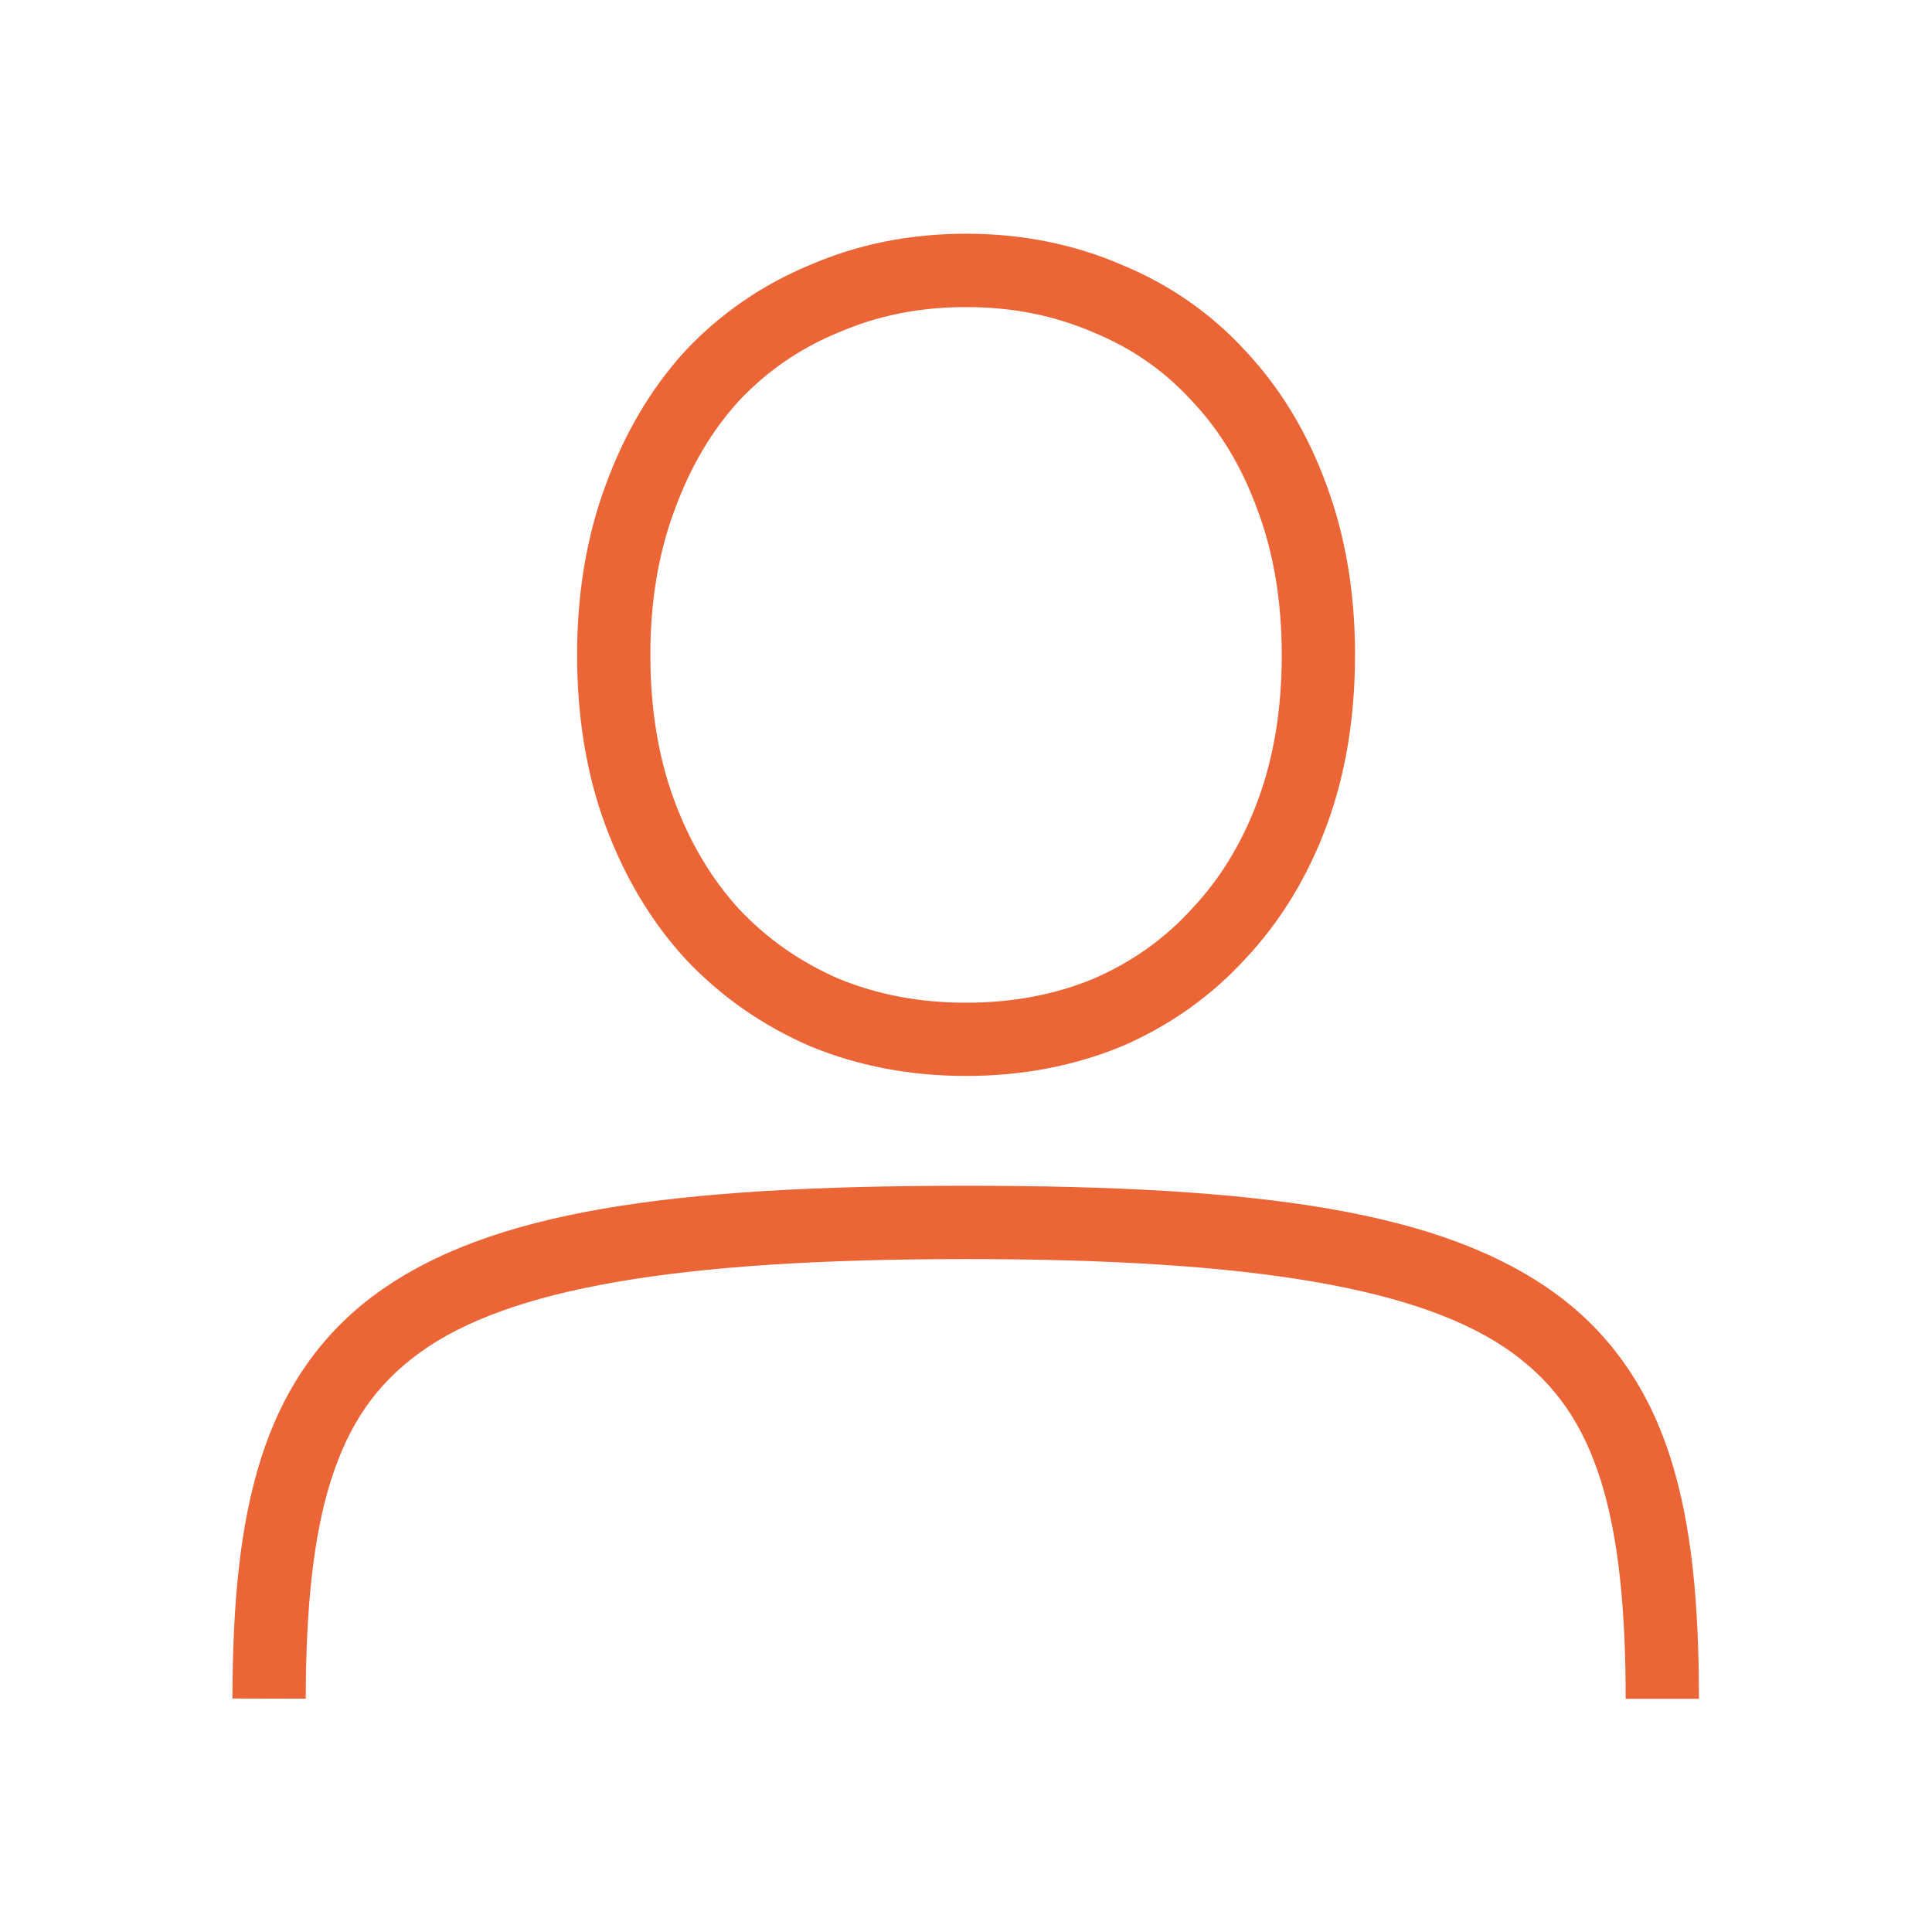 <?xml version="1.0" encoding="UTF-8" standalone="no"?>
<svg xmlns="http://www.w3.org/2000/svg" height="96" width="96" version="1.1" viewBox="0 0 96 96">
 <path d="m67.33 32.54c0 3.073-0.459 5.905-1.404 8.467-0.936 2.535-2.285 4.762-4.035 6.626-1.701 1.863-3.763 3.324-6.131 4.35l-0.016 0.007-0.016 0.005c-2.385 0.982-4.976 1.468-7.724 1.468-2.747 0-5.34-0.485-7.726-1.468l-0.016-0.005-0.014-0.007c-2.369-1.027-4.454-2.485-6.2-4.343l-0.009-0.011-0.009-0.009c-1.699-1.864-3.017-4.086-3.95-6.614-0.946-2.562-1.404-5.394-1.404-8.467 0-3.025 0.459-5.832 1.401-8.387l0.002-0.004c0.932-2.573 2.248-4.823 3.952-6.692l0.009-0.009 0.009-0.011c1.746-1.858 3.837-3.295 6.209-4.275 2.389-1.034 4.992-1.548 7.747-1.548 2.753 0 5.353 0.515 7.742 1.548 2.372 0.98 4.443 2.419 6.145 4.282 1.754 1.868 3.101 4.12 4.035 6.697 0.944 2.558 1.404 5.369 1.404 8.398zm-3.641 0c0-2.662-0.401-5.031-1.179-7.138l-0.004-0.005-0.002-0.005c-0.78-2.17-1.87-3.98-3.27-5.46l-0.011-0.009-0.009-0.011c-1.352-1.483-2.954-2.602-4.873-3.392l-0.016-0.005-0.014-0.007c-1.913-0.829-3.995-1.249-6.307-1.249s-4.394 0.42-6.307 1.249l-0.016 0.007-0.016 0.005c-1.917 0.789-3.547 1.911-4.949 3.399-1.354 1.488-2.427 3.294-3.216 5.475l-0.002 0.005-0.002 0.005c-0.778 2.107-1.18 4.476-1.18 7.138 0 2.712 0.404 5.104 1.18 7.207 0.788 2.134 1.86 3.921 3.219 5.414 1.403 1.489 3.042 2.636 4.963 3.472 1.916 0.787 4.007 1.189 6.325 1.189 2.319 0 4.41-0.401 6.327-1.189 1.922-0.836 3.531-1.981 4.883-3.465l0.009-0.011 0.011-0.009c1.404-1.493 2.493-3.275 3.278-5.402 0.776-2.103 1.179-4.495 1.179-7.207z" style="color-rendering:auto;text-decoration-color:#000000;color:#000000;font-variant-numeric:normal;text-orientation:mixed;shape-rendering:auto;solid-color:#000000;text-decoration-line:none;fill:#eb6536;font-variant-position:normal;mix-blend-mode:normal;font-feature-settings:normal;shape-padding:0;font-variant-alternates:normal;text-indent:0;dominant-baseline:auto;font-variant-caps:normal;image-rendering:auto;white-space:normal;text-decoration-style:solid;font-variant-ligatures:normal;isolation:auto;text-transform:none"/>
 <path d="m84.42 84.41-3.641 0.002c0-4.46-0.36-8.05-1.23-10.83-0.88-2.79-2.22-4.77-4.4-6.36-4.38-3.18-12.7-4.66-27.15-4.66s-22.77 1.475-27.15 4.657c-2.19 1.591-3.528 3.573-4.41 6.358-0.882 2.784-1.238 6.372-1.248 10.83l-3.641-0.009c0.011-4.642 0.353-8.562 1.417-11.92 1.064-3.359 2.919-6.155 5.74-8.204 5.642-4.099 14.62-5.354 29.29-5.354 14.68 0 23.65 1.254 29.29 5.354 2.819 2.05 4.671 4.846 5.731 8.206s1.397 7.282 1.401 11.92z" style="color-rendering:auto;text-decoration-color:#000000;color:#000000;font-variant-numeric:normal;text-orientation:mixed;shape-rendering:auto;solid-color:#000000;text-decoration-line:none;fill:#eb6536;font-variant-position:normal;mix-blend-mode:normal;font-feature-settings:normal;shape-padding:0;font-variant-alternates:normal;text-indent:0;dominant-baseline:auto;font-variant-caps:normal;image-rendering:auto;white-space:normal;text-decoration-style:solid;font-variant-ligatures:normal;isolation:auto;text-transform:none"/>
</svg>

